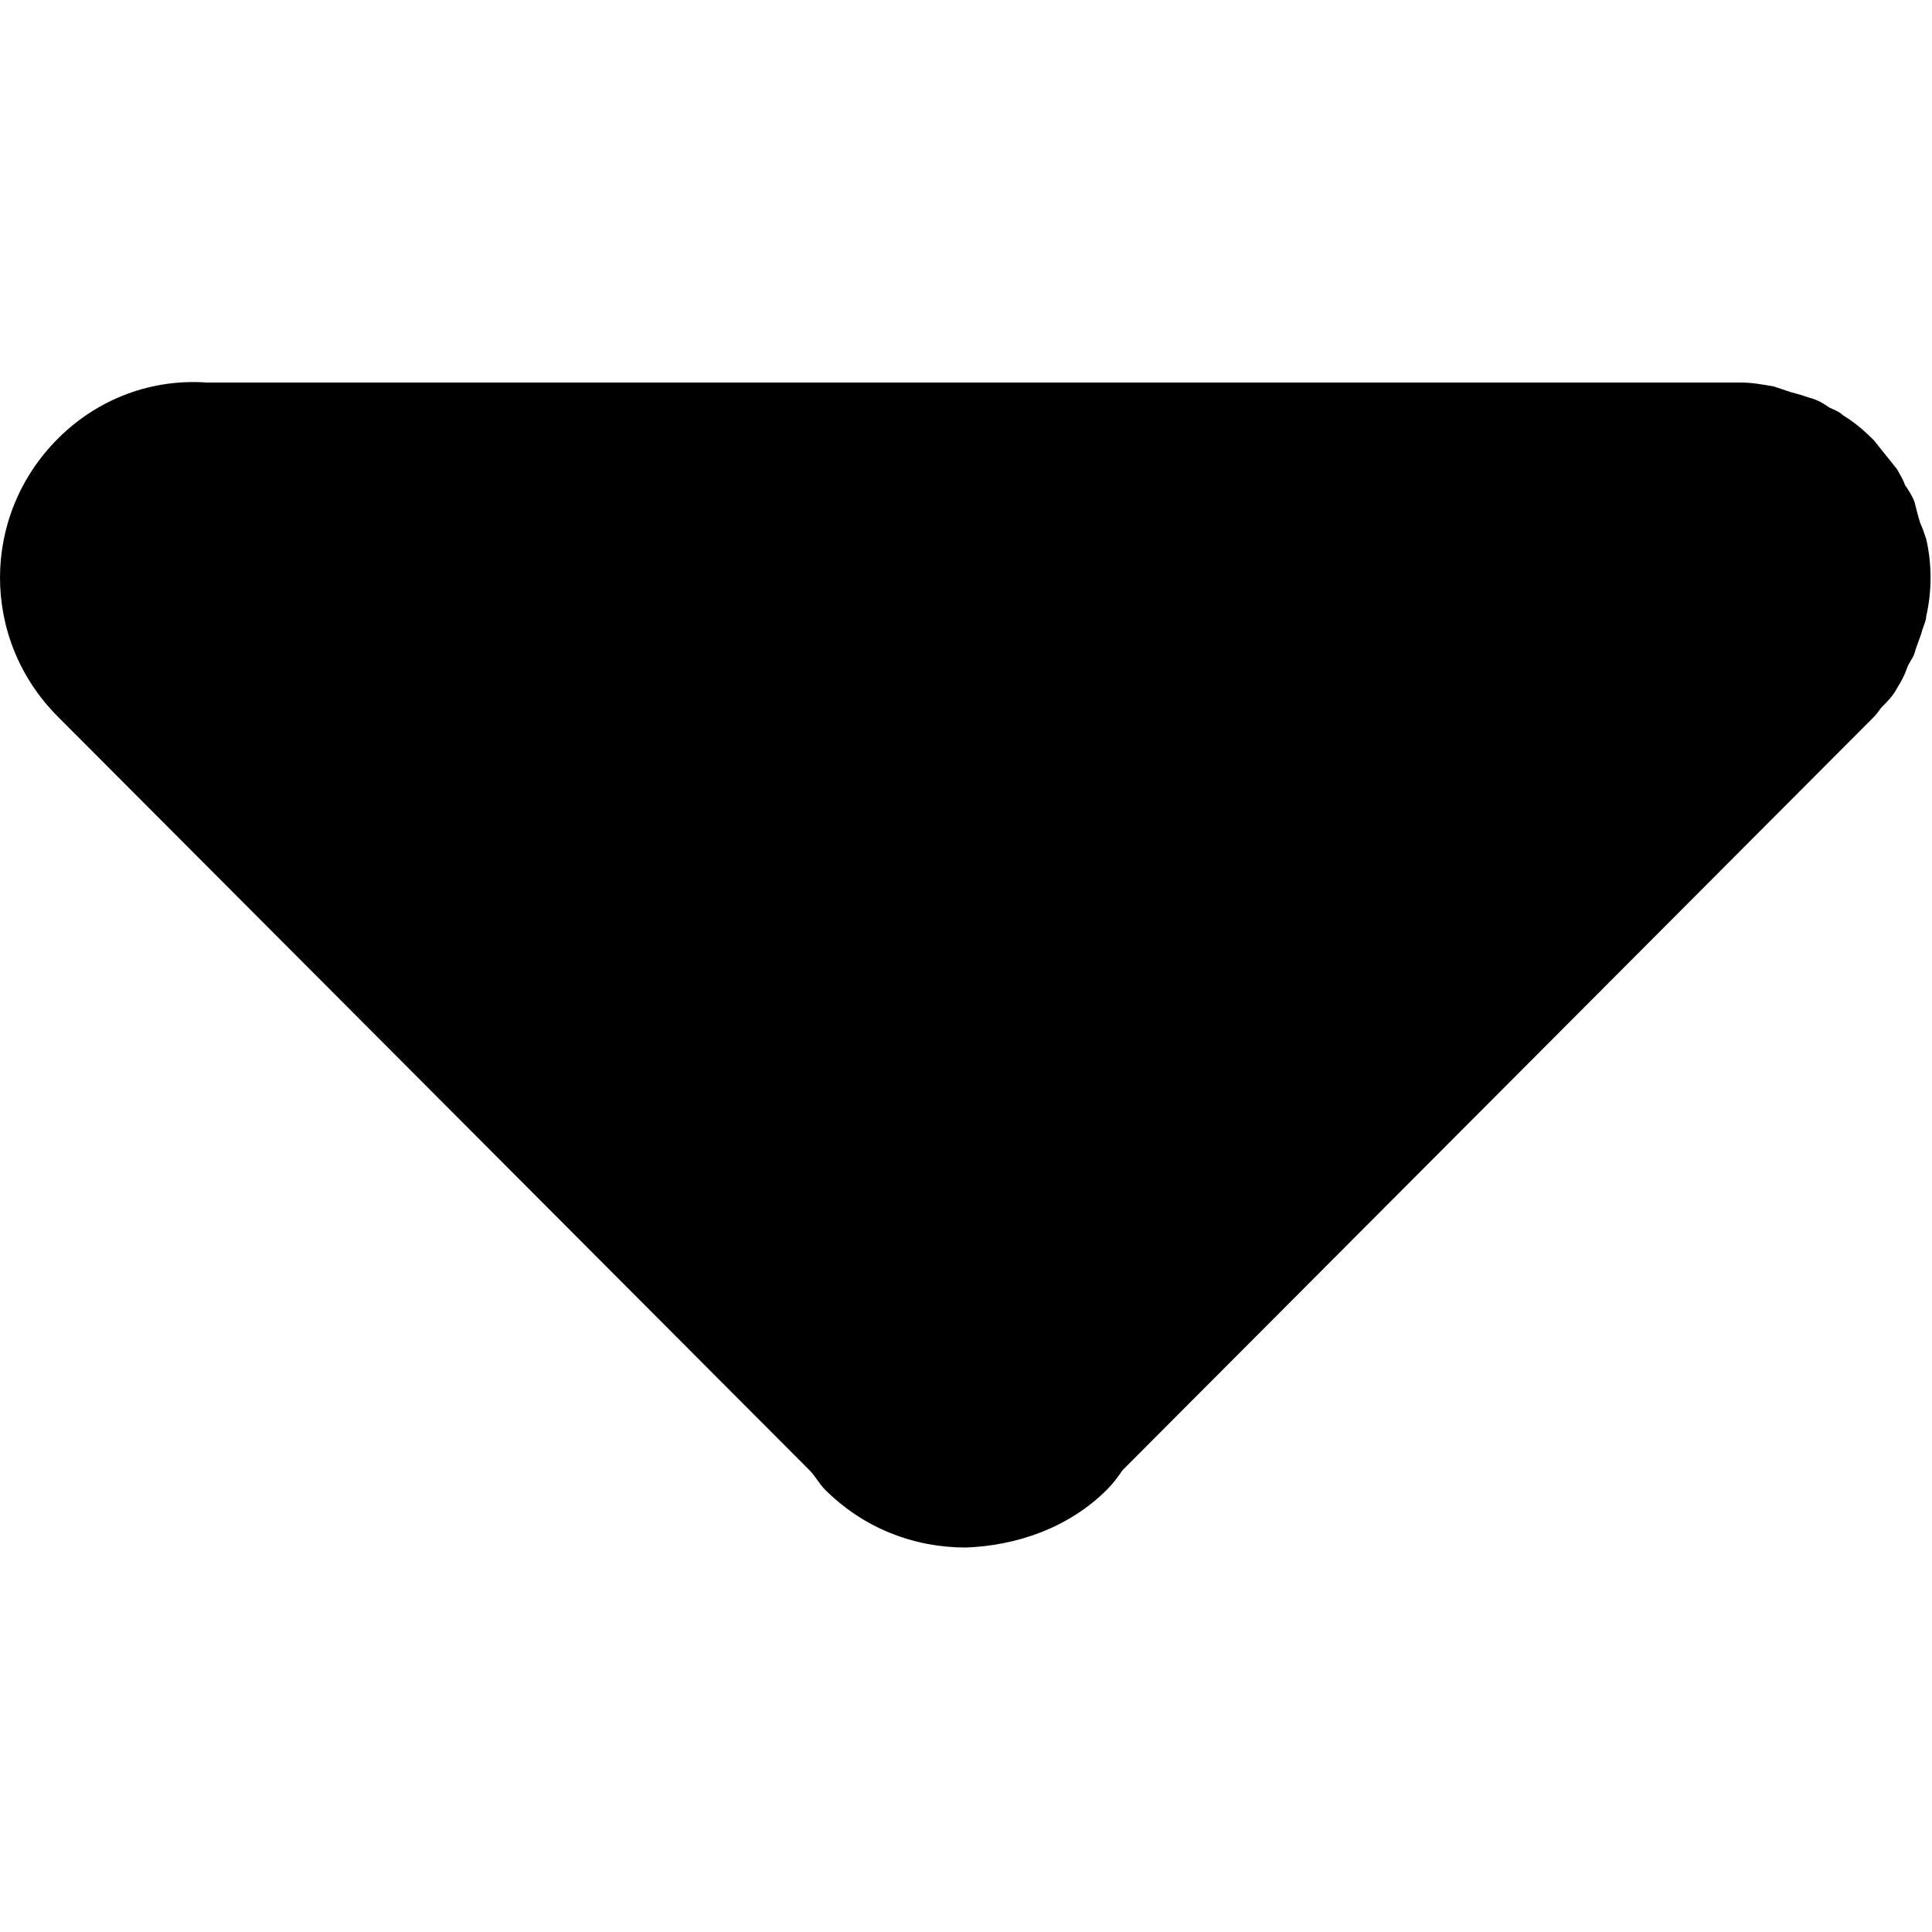 <svg viewBox="0 0 100 100" preserveAspectRatio="xMidYMid meet" style="pointer-events: none; display: block; width: 100%; height: 100%;" xmlns="http://www.w3.org/2000/svg"><g >
			<rect fill="none" width="100" height="100"></rect>
			<path fill="-1" d="M57.3,77.1c0.3-0.3,0.6-0.7,0.8-1l38.9-39c0.2-0.2,0.3-0.4,0.4-0.5c0.3-0.3,0.6-0.6,0.8-1
				c0.2-0.3,0.4-0.7,0.5-1s0.3-0.5,0.4-0.8c0.1-0.4,0.3-0.8,0.4-1.2c0.1-0.3,0.2-0.5,0.2-0.7c0.3-1.3,0.3-2.7,0-4
				c-0.1-0.3-0.2-0.6-0.3-0.8c-0.1-0.3-0.2-0.7-0.3-1.1c-0.1-0.3-0.3-0.6-0.5-0.9c-0.1-0.3-0.3-0.6-0.4-0.8c-0.4-0.5-0.8-1-1.2-1.5
				l-0.1-0.1l0,0c-0.5-0.5-1-0.9-1.5-1.2c-0.2-0.2-0.5-0.3-0.7-0.4c-0.3-0.2-0.6-0.4-1-0.5c-0.3-0.1-0.6-0.2-1-0.3
				c-0.3-0.1-0.6-0.2-0.9-0.3c-0.6-0.1-1.1-0.2-1.7-0.2c-0.1,0-0.2,0-0.3,0H11.2c-0.2,0-0.3,0-0.5,0c-2.8-0.2-5.6,0.8-7.7,2.9
				c-4,4-4,10.4,0,14.4l38.9,39c0.3,0.3,0.5,0.7,0.8,1c2,2,4.6,3,7.3,3C52.6,80,55.3,79.1,57.3,77.1z"></path>
		</g></svg>
    
  